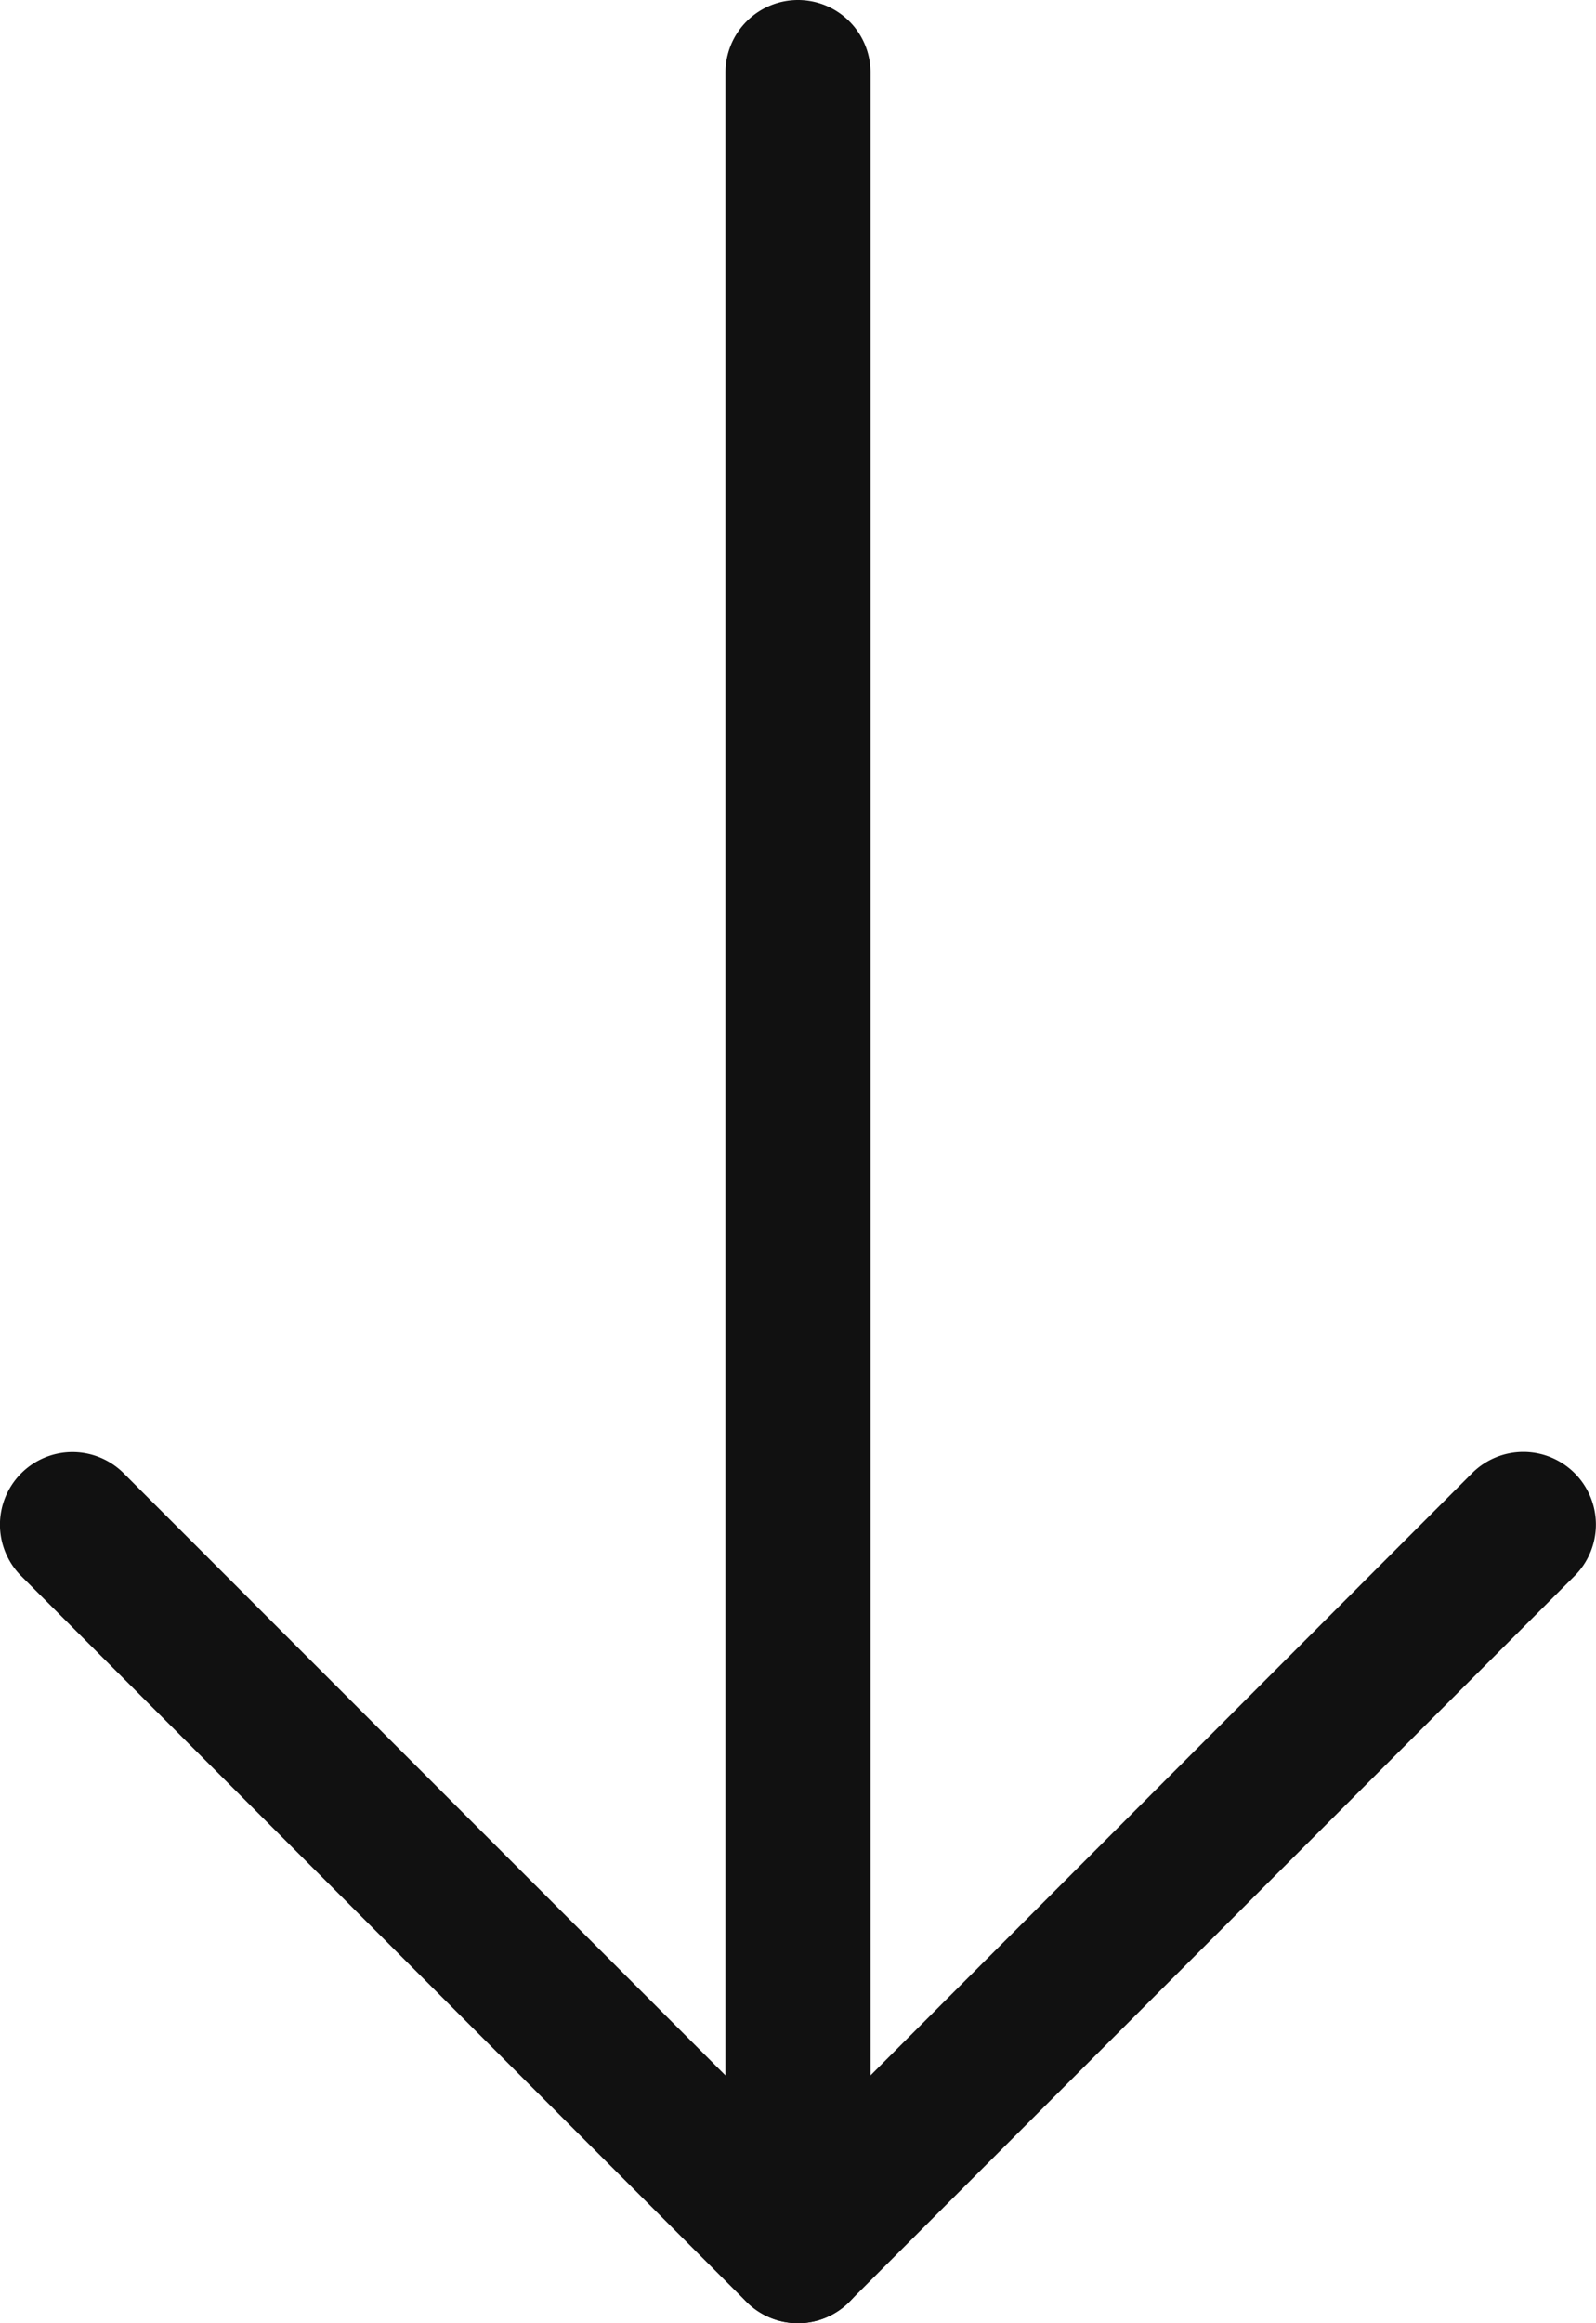 <svg xmlns="http://www.w3.org/2000/svg" width="11" height="16" viewBox="0 0 11 16">
  <g id="tail-down" transform="translate(0)">
    <path id="Path" d="M0,15.5A.5.5,0,0,1-.5,15V0A.5.5,0,0,1,0-.5.5.5,0,0,1,.5,0V15A.5.5,0,0,1,0,15.5Z" transform="translate(5.5 0.5)" fill="#111"/>
    <path id="Shape" d="M5,5.5a.5.5,0,0,1-.354-.146l-5-5a.5.5,0,0,1,0-.707.5.5,0,0,1,.707,0L5,4.293,9.646-.354a.5.5,0,0,1,.707,0,.5.5,0,0,1,0,.707l-5,5A.5.5,0,0,1,5,5.5Z" transform="translate(0.5 10.5)" fill="#111"/>
  </g>
</svg>

